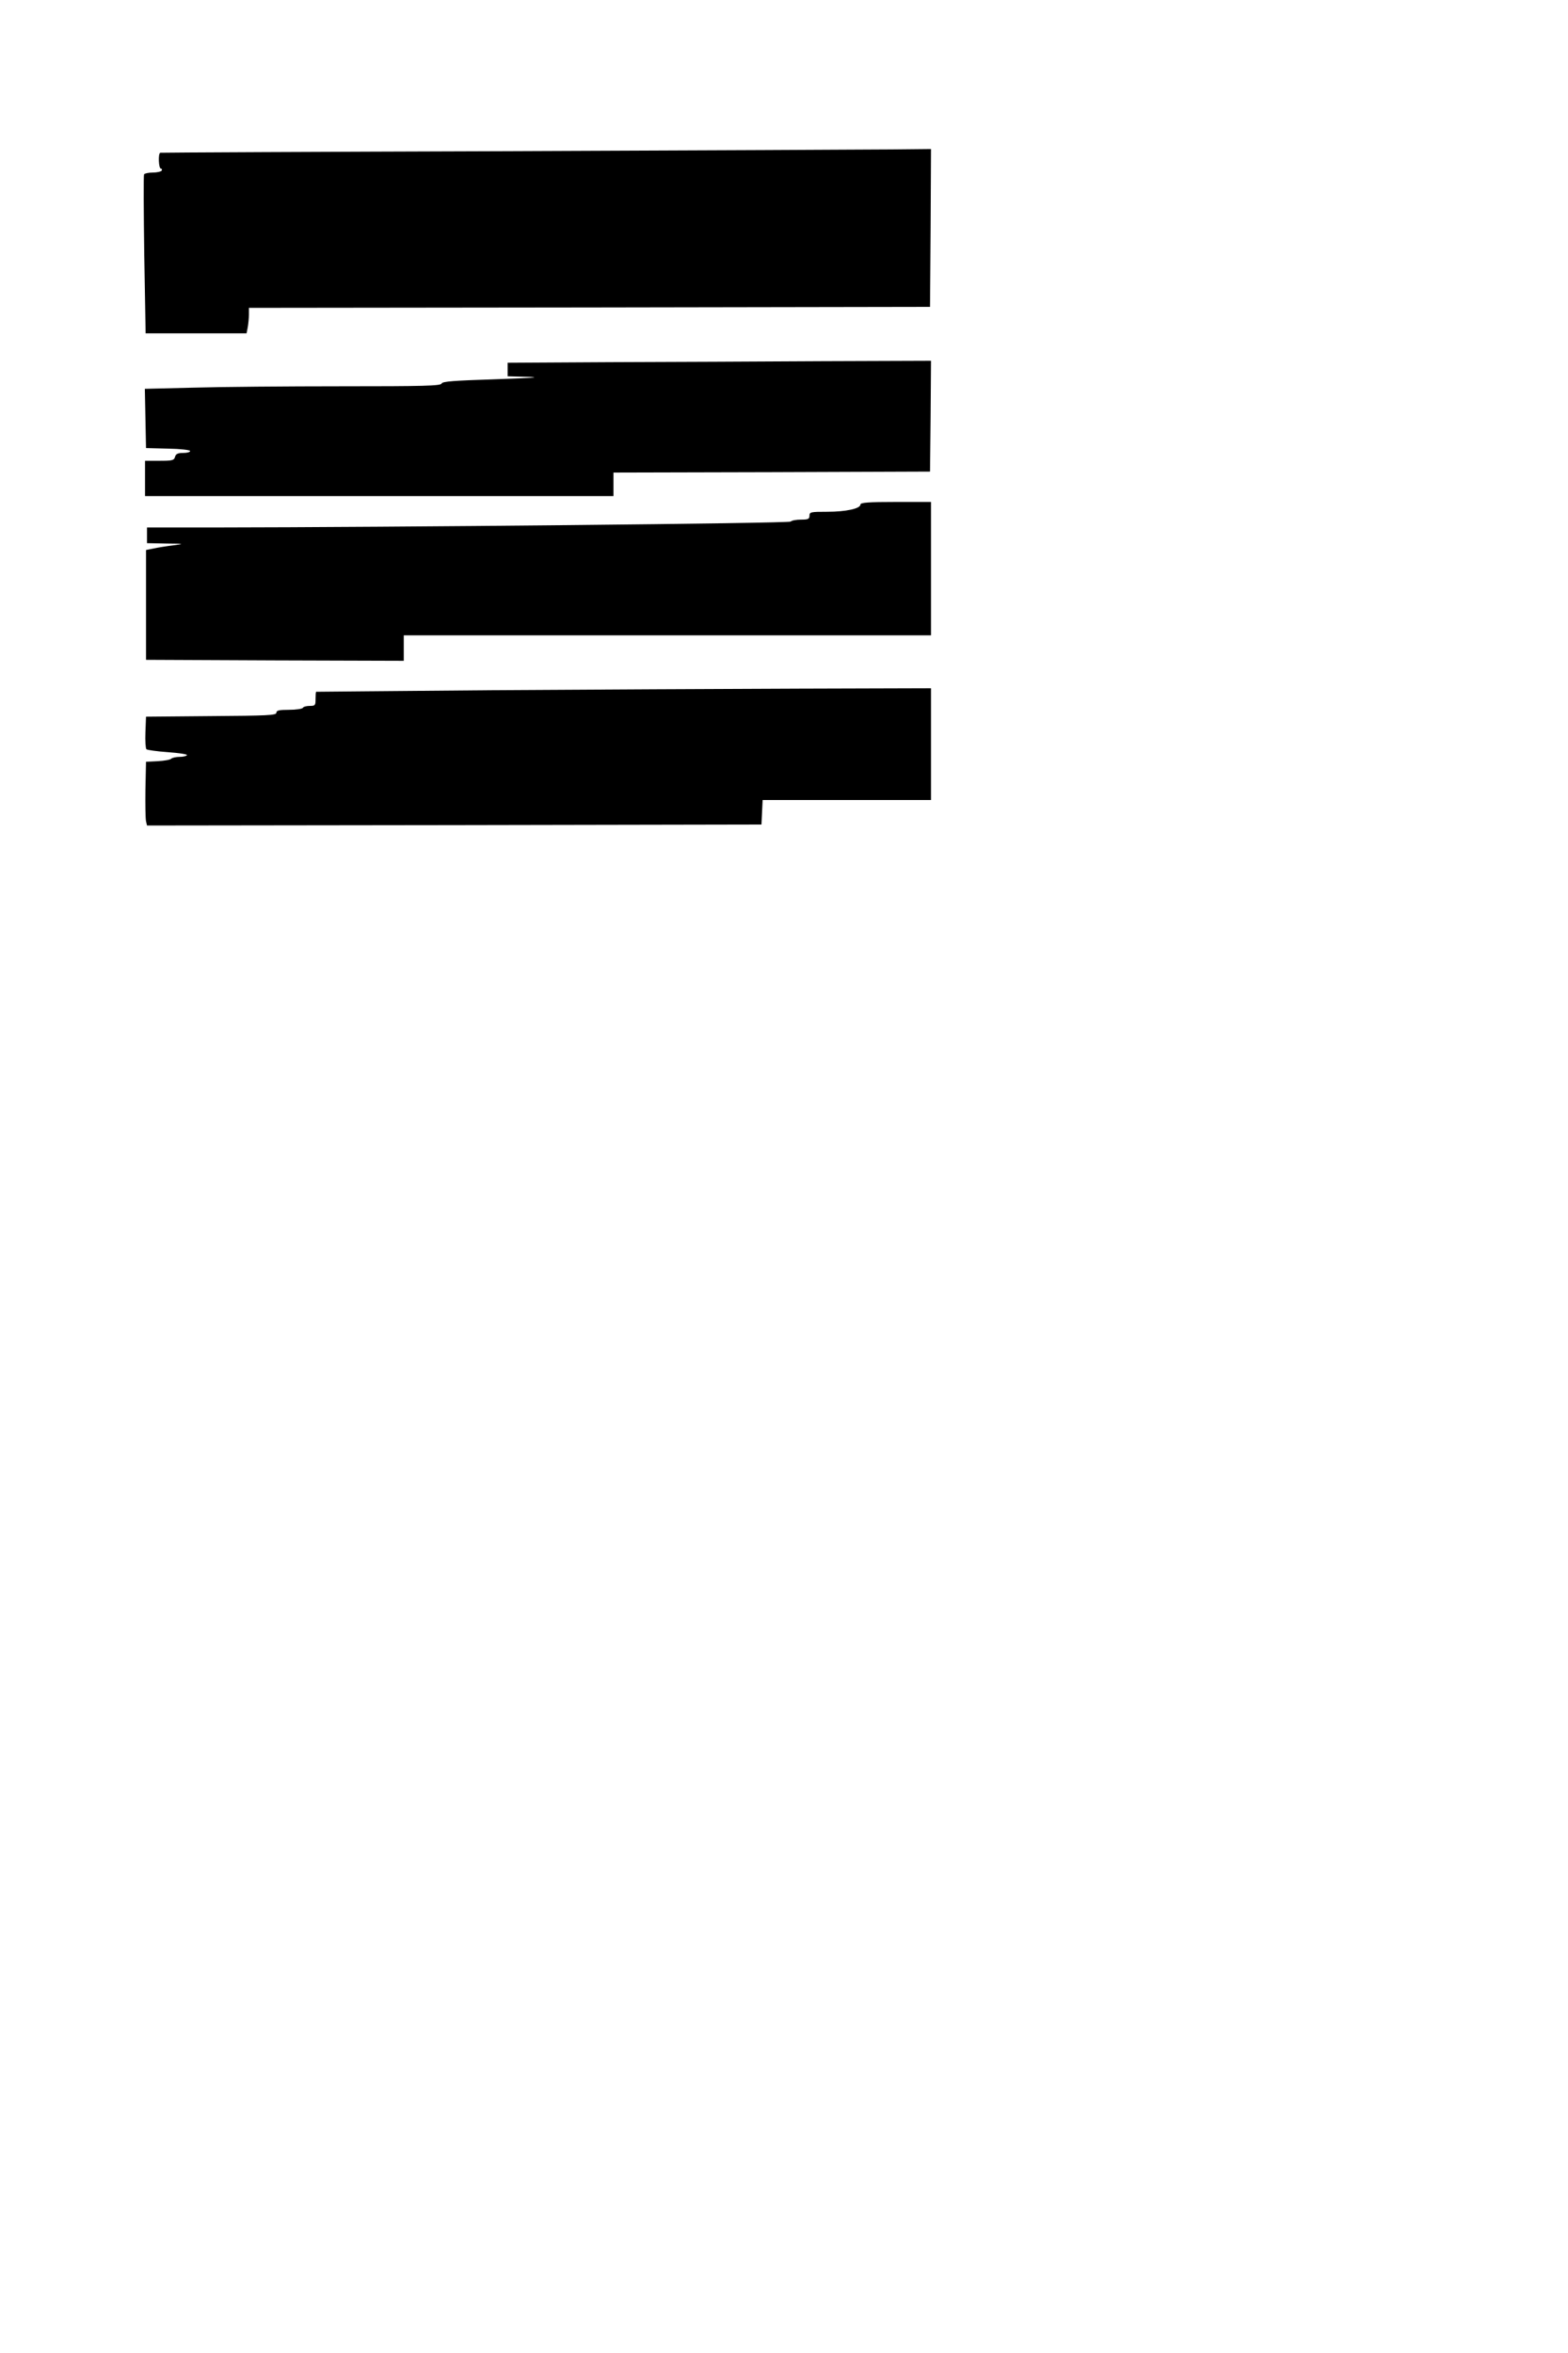 <?xml version="1.0" standalone="no"?>
<!DOCTYPE svg PUBLIC "-//W3C//DTD SVG 20010904//EN"
 "http://www.w3.org/TR/2001/REC-SVG-20010904/DTD/svg10.dtd">
<svg version="1.0" xmlns="http://www.w3.org/2000/svg"
 width="800pt" height="1200pt" viewBox="0 0 800 1200"
 preserveAspectRatio="xMidYMid meet">
<g transform="translate(0,1200) scale(0.1,-0.1)"
fill="#000000" stroke="none">
<path d="M2590 11229 c-971 -3 -1768 -7 -1772 -8 -12 -2 -9 -81 3 -81 5 0 7
-4 4 -10 -3 -5 -24 -10 -45 -10 -21 0 -41 -4 -45 -9 -3 -6 -2 -190 1 -410 l7
-401 257 0 258 0 6 31 c3 17 6 47 6 65 l0 34 1738 2 1737 3 3 403 2 402 -197
-2 c-109 -1 -992 -5 -1963 -9z"/>
<path d="M3113 10153 l-523 -3 0 -35 0 -34 108 -3 c69 -2 10 -6 -166 -12 -216
-7 -275 -11 -279 -22 -4 -12 -92 -14 -512 -14 -278 0 -617 -3 -754 -7 l-248
-6 3 -151 3 -151 113 -3 c63 -1 112 -7 112 -12 0 -6 -16 -10 -36 -10 -27 0
-37 -5 -41 -20 -5 -18 -14 -20 -79 -20 l-74 0 0 -90 0 -90 1195 0 1195 0 0 60
0 60 808 2 807 3 3 283 2 282 -557 -2 c-307 -2 -793 -4 -1080 -5z"/>
<path d="M4390 9427 c0 -21 -75 -37 -170 -37 -83 0 -90 -1 -90 -20 0 -17 -7
-20 -43 -20 -24 0 -47 -4 -53 -10 -9 -9 -2027 -29 -2951 -30 l-333 0 0 -40 0
-40 98 -2 c93 -1 95 -1 37 -9 -33 -4 -78 -11 -100 -16 l-40 -8 0 -280 0 -280
658 -3 657 -2 0 65 0 65 1345 0 1345 0 0 340 0 340 -180 0 c-138 0 -180 -3
-180 -13z"/>
<path d="M2510 8480 c-492 -4 -896 -8 -897 -8 -2 -1 -3 -18 -3 -37 0 -32 -2
-35 -29 -35 -17 0 -33 -4 -36 -10 -3 -5 -35 -10 -71 -10 -50 0 -64 -3 -64 -15
0 -13 -46 -15 -333 -17 l-332 -3 -3 -79 c-2 -44 1 -83 5 -87 4 -4 54 -11 110
-15 56 -4 100 -11 97 -15 -3 -5 -20 -9 -38 -9 -17 0 -36 -4 -42 -9 -5 -6 -36
-11 -69 -13 l-60 -3 -3 -140 c-1 -77 0 -150 3 -163 l5 -22 1568 2 1567 3 3 63
3 62 429 0 430 0 0 285 0 285 -672 -2 c-370 -1 -1076 -5 -1568 -8z"/>
</g>
</svg>

